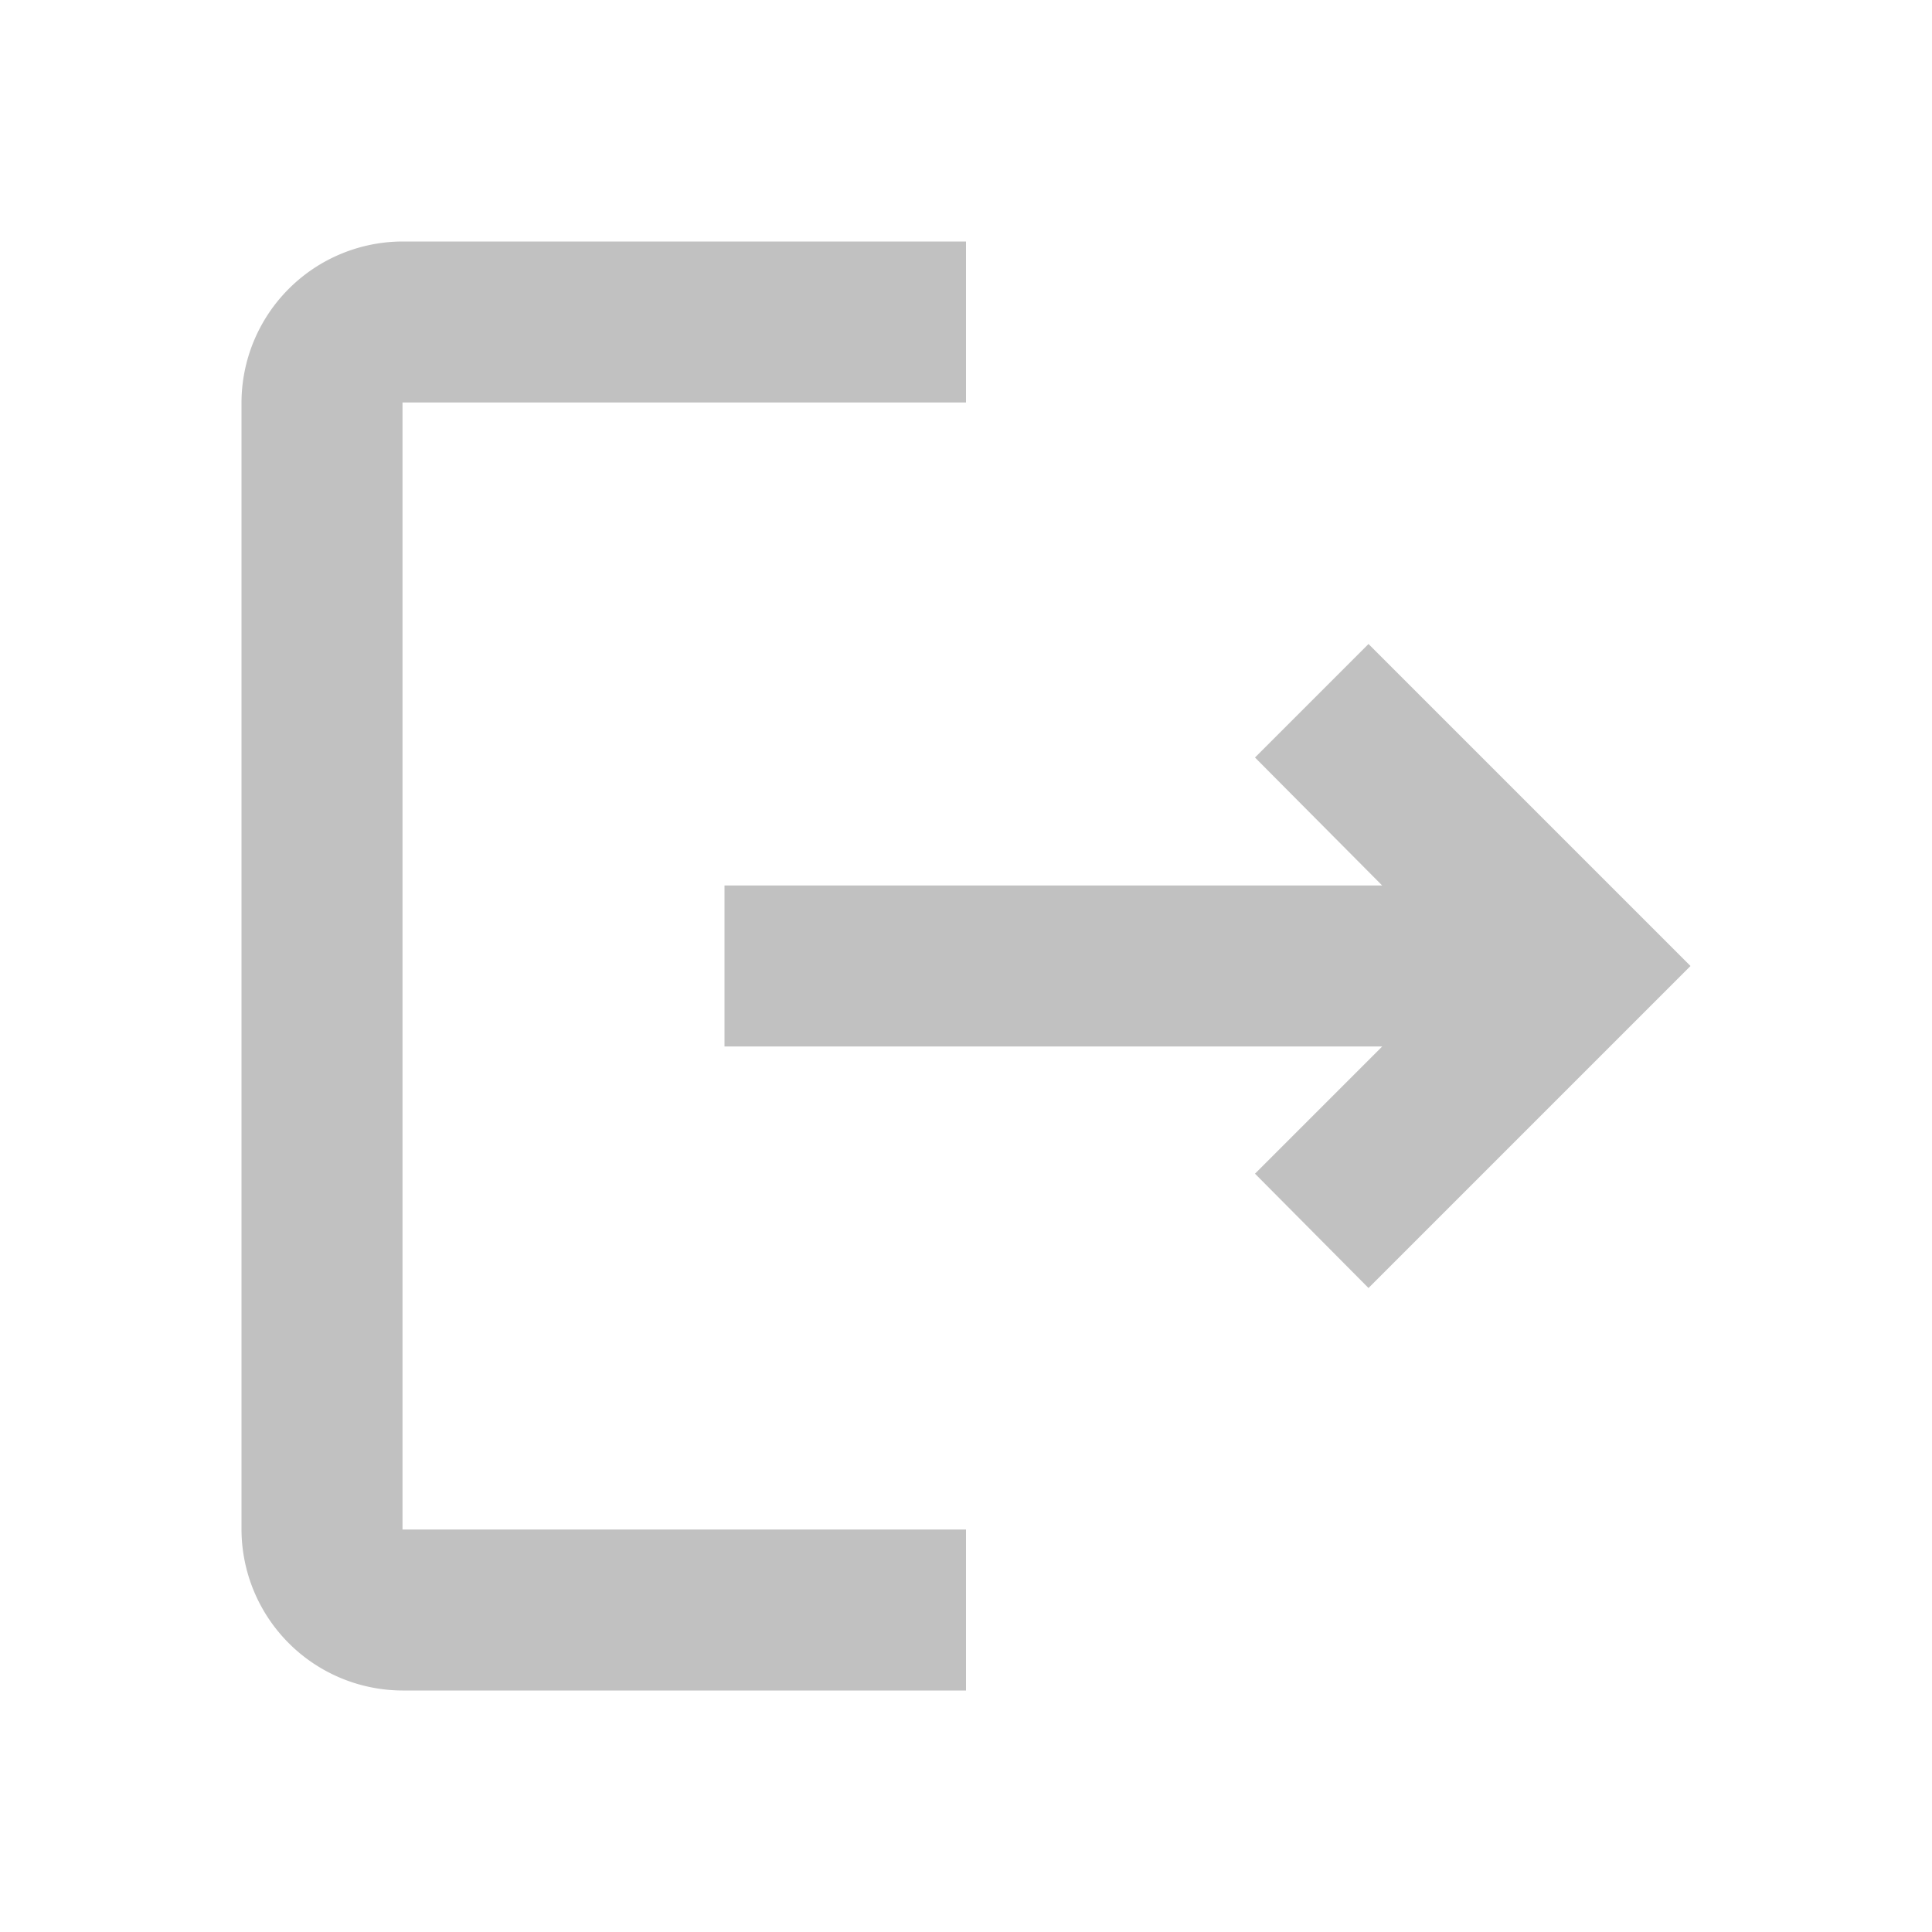 <svg id="logout_black_48dp" xmlns="http://www.w3.org/2000/svg" width="24" height="24" viewBox="0 0 24 24">
  <g id="Group_2" data-name="Group 2">
    <path id="Path_13" data-name="Path 13" d="M0,0H24V24H0Z" fill="none"/>
  </g>
  <g id="Group_3" data-name="Group 3">
    <path id="Path_14" data-name="Path 14" d="M17,8,15.59,9.41,17.17,11H9v2h8.17l-1.58,1.58L17,16l4-4ZM5,5h7V3H5A2.006,2.006,0,0,0,3,5V19a2.006,2.006,0,0,0,2,2h7V19H5Z" fill="#c1c1c1"/>
  </g>
</svg>
